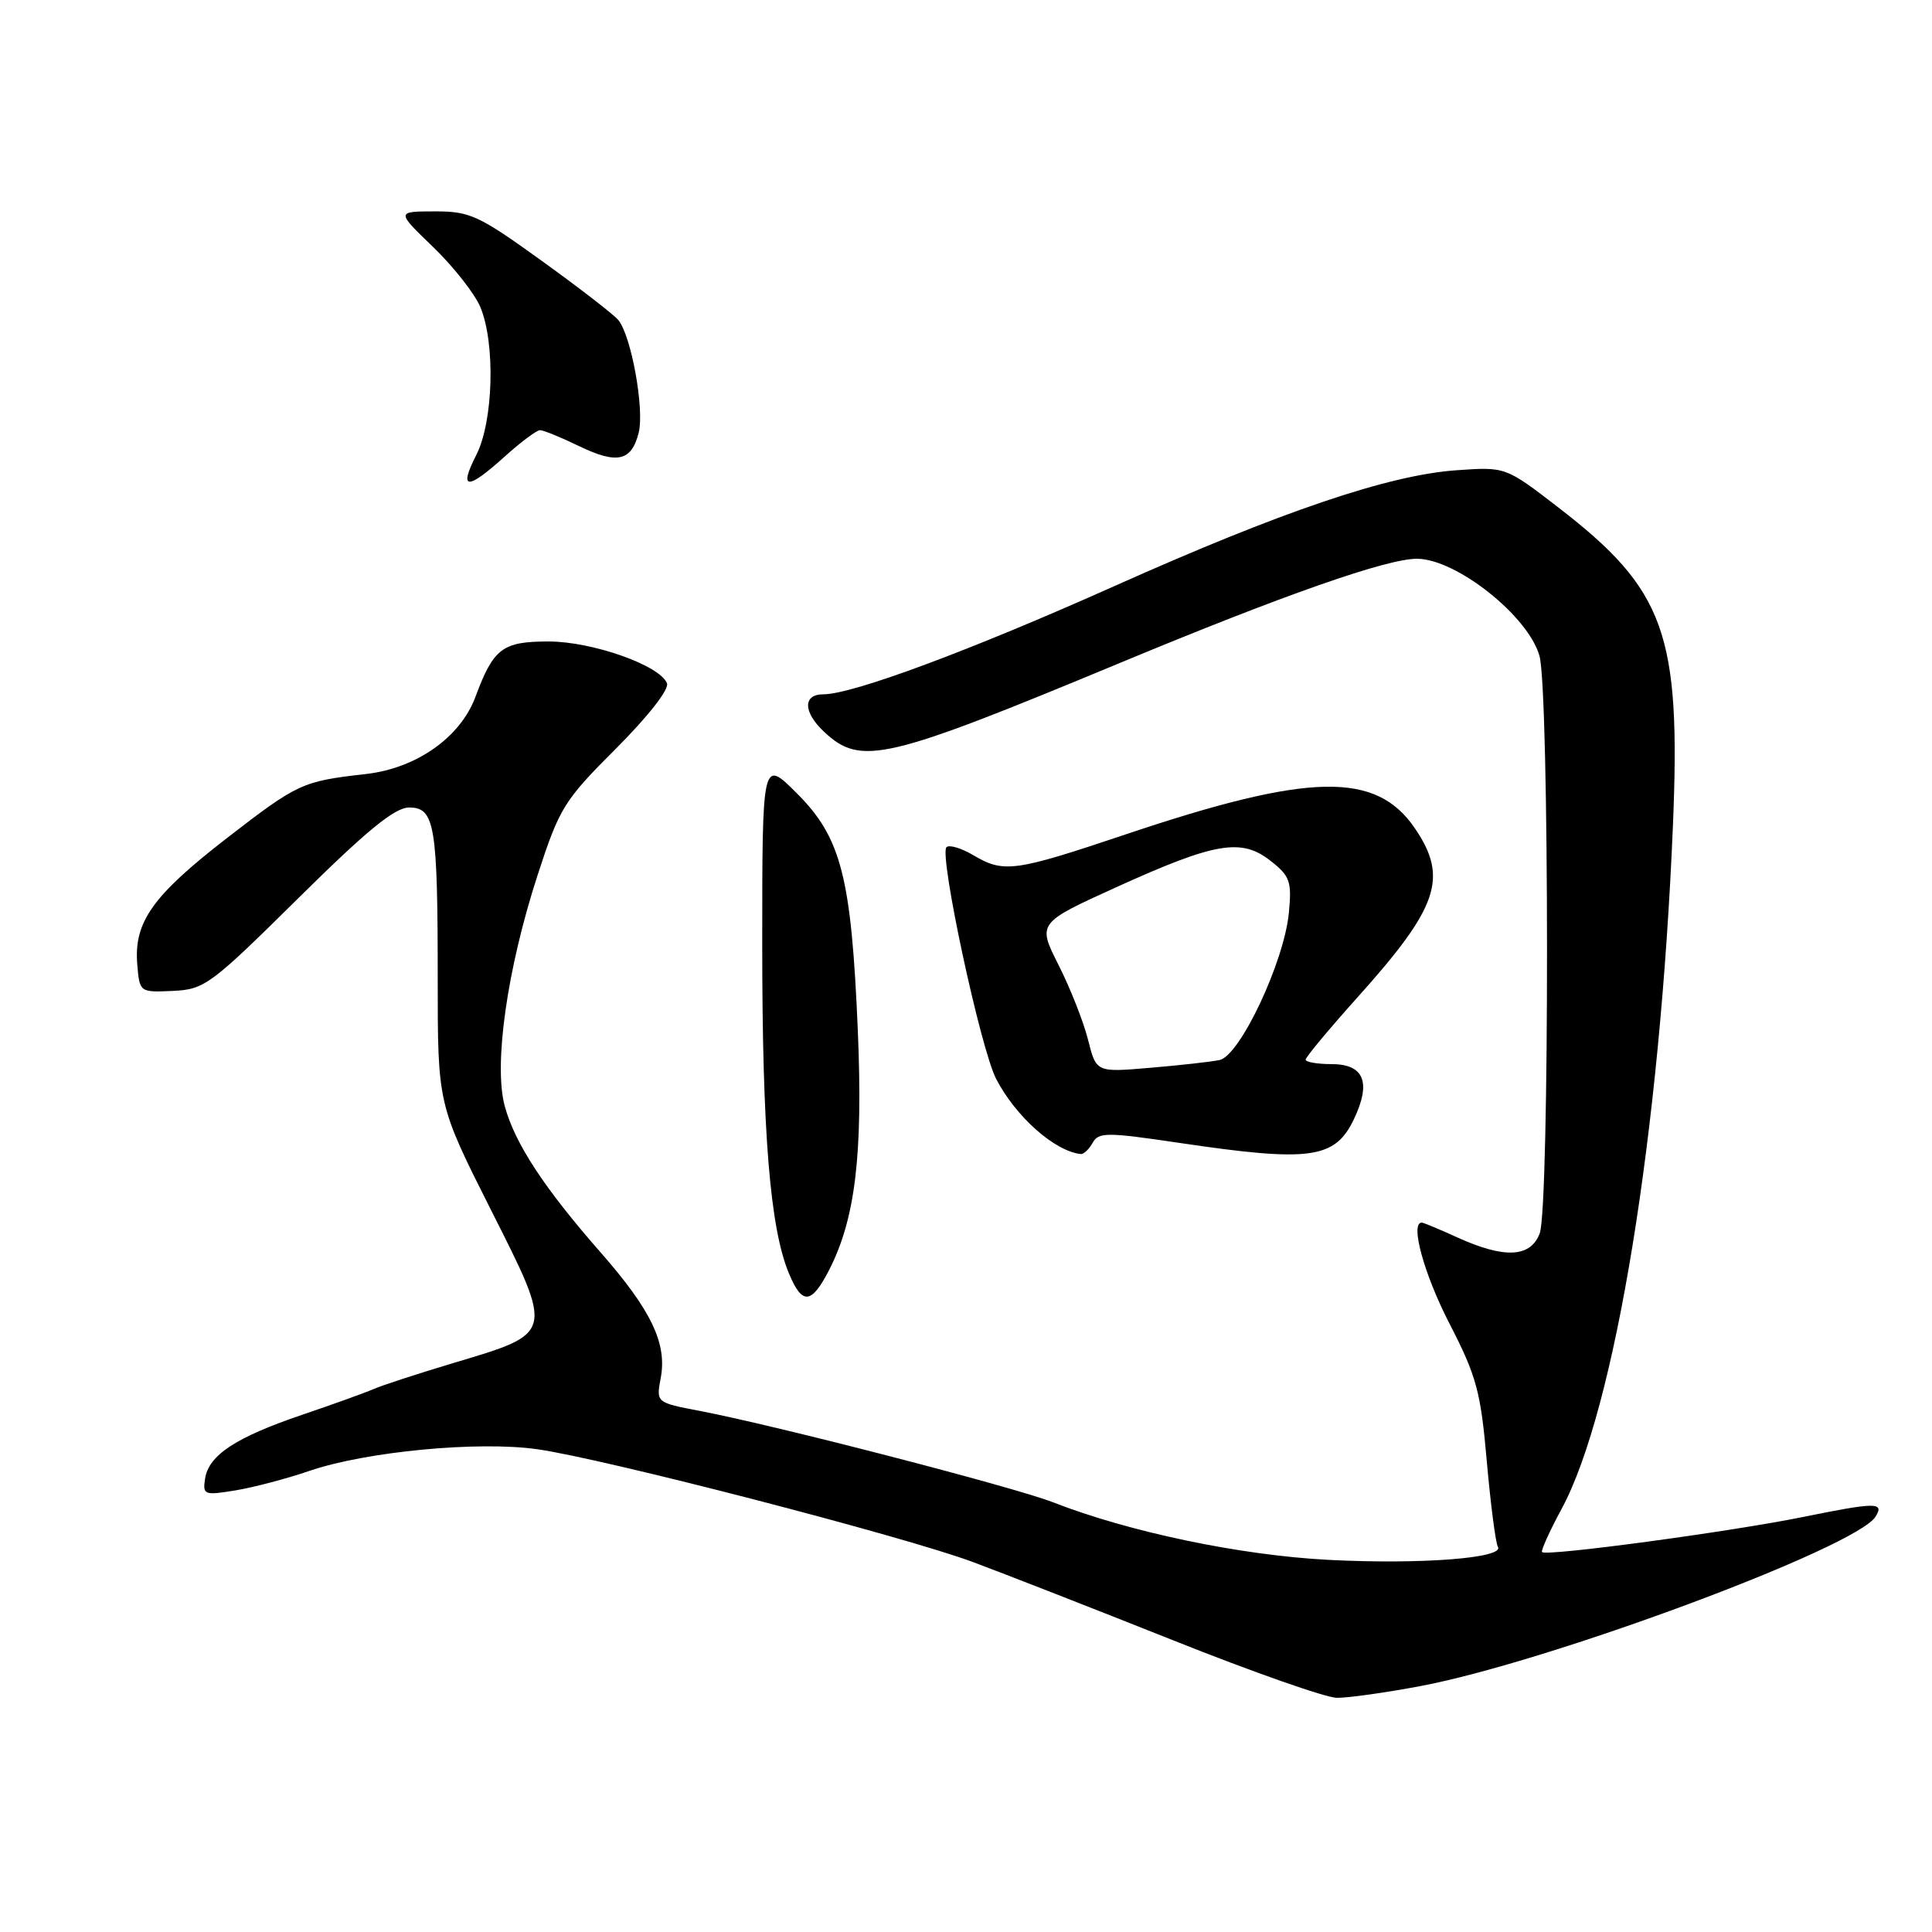 <?xml version="1.0" encoding="UTF-8" standalone="no"?>
<!DOCTYPE svg PUBLIC "-//W3C//DTD SVG 1.1//EN" "http://www.w3.org/Graphics/SVG/1.1/DTD/svg11.dtd" >
<svg xmlns="http://www.w3.org/2000/svg" xmlns:xlink="http://www.w3.org/1999/xlink" version="1.1" viewBox="0 0 256 256">
 <g >
 <path fill="currentColor"
d=" M 188.14 223.43 C 205.23 220.22 246.00 205.05 248.52 200.96 C 249.72 199.03 248.59 199.04 238.95 201.00 C 229.31 202.96 204.92 206.25 204.33 205.66 C 204.15 205.49 205.32 202.90 206.93 199.92 C 214.01 186.79 219.97 150.21 221.67 109.43 C 222.73 83.95 220.65 78.17 206.50 67.25 C 199.50 61.85 199.50 61.85 193.00 62.31 C 184.01 62.94 169.83 67.75 147.62 77.68 C 128.56 86.20 112.97 92.00 109.10 92.00 C 106.35 92.00 106.41 94.38 109.23 97.00 C 114.09 101.53 117.30 100.77 148.50 87.80 C 170.17 78.79 183.90 73.98 187.81 74.04 C 193.03 74.10 202.54 81.67 203.99 86.92 C 205.30 91.62 205.33 160.01 204.02 163.43 C 202.81 166.63 199.36 166.80 193.14 163.98 C 190.74 162.89 188.61 162.00 188.39 162.00 C 186.81 162.00 188.68 168.81 192.05 175.36 C 195.65 182.35 196.20 184.36 197.01 193.65 C 197.52 199.38 198.18 204.48 198.48 204.96 C 199.40 206.46 188.21 207.32 176.04 206.69 C 164.36 206.09 149.61 203.00 139.50 199.05 C 134.33 197.04 102.92 188.91 92.72 186.95 C 86.94 185.85 86.94 185.85 87.55 182.58 C 88.41 178.02 86.29 173.60 79.61 165.98 C 72.09 157.41 68.22 151.51 66.88 146.56 C 65.39 141.07 67.20 128.38 71.22 116.00 C 74.14 107.02 74.71 106.10 81.61 99.20 C 85.87 94.94 88.68 91.34 88.38 90.55 C 87.47 88.17 78.49 85.00 72.69 85.00 C 66.57 85.00 65.39 85.89 62.99 92.36 C 60.99 97.71 55.18 101.80 48.50 102.56 C 40.04 103.52 39.48 103.78 30.12 111.01 C 20.21 118.68 17.72 122.17 18.19 127.81 C 18.50 131.49 18.51 131.50 22.91 131.30 C 27.10 131.10 27.88 130.53 39.49 119.05 C 48.62 110.02 52.31 107.00 54.21 107.00 C 57.62 107.00 58.00 109.29 58.00 129.78 C 58.00 146.32 58.00 146.32 65.04 160.29 C 73.41 176.90 73.48 176.60 60.07 180.61 C 55.36 182.02 50.60 183.57 49.50 184.06 C 48.40 184.54 44.12 186.08 40.00 187.48 C 31.23 190.46 27.63 192.83 27.17 195.95 C 26.85 198.08 27.07 198.16 31.17 197.49 C 33.55 197.10 37.98 195.94 41.00 194.90 C 48.53 192.33 63.38 190.92 71.19 192.03 C 80.07 193.29 119.83 203.58 128.92 206.98 C 133.09 208.53 145.05 213.21 155.50 217.37 C 165.95 221.54 175.69 224.96 177.14 224.97 C 178.59 224.99 183.54 224.29 188.14 223.43 Z  M 109.89 168.23 C 113.34 161.45 114.35 153.00 113.67 136.64 C 112.81 116.21 111.47 111.00 105.60 105.13 C 101.00 100.53 101.00 100.53 101.00 125.19 C 101.00 150.06 102.03 162.74 104.54 168.74 C 106.30 172.97 107.52 172.85 109.89 168.23 Z  M 144.78 151.43 C 145.57 150.01 146.63 150.01 156.21 151.43 C 173.58 154.01 176.88 153.57 179.39 148.32 C 181.73 143.41 180.75 141.00 176.43 141.00 C 174.54 141.00 173.00 140.73 173.00 140.41 C 173.00 140.09 176.09 136.37 179.87 132.16 C 190.61 120.20 191.93 116.31 187.49 109.77 C 182.34 102.19 173.56 102.37 149.22 110.54 C 134.37 115.53 133.01 115.71 128.94 113.30 C 127.35 112.37 125.77 111.90 125.41 112.26 C 124.41 113.26 129.91 138.91 131.99 142.95 C 134.56 147.93 139.72 152.53 143.20 152.92 C 143.59 152.96 144.30 152.29 144.78 151.43 Z  M 66.87 60.50 C 69.00 58.58 71.11 57.00 71.56 57.00 C 72.00 57.00 74.32 57.94 76.70 59.10 C 81.77 61.55 83.68 61.13 84.63 57.33 C 85.41 54.22 83.65 44.49 81.93 42.41 C 81.31 41.66 76.72 38.12 71.74 34.53 C 63.40 28.52 62.27 28.00 57.59 28.01 C 52.50 28.02 52.50 28.02 57.40 32.74 C 60.09 35.33 62.90 38.91 63.65 40.69 C 65.66 45.52 65.38 55.83 63.11 60.29 C 60.74 64.93 61.89 65.00 66.87 60.50 Z  M 144.17 137.77 C 143.57 135.39 141.82 130.94 140.27 127.88 C 137.46 122.31 137.46 122.31 147.98 117.53 C 161.03 111.61 164.50 111.02 168.36 114.07 C 170.94 116.09 171.18 116.79 170.78 120.97 C 170.15 127.47 164.29 139.92 161.59 140.46 C 160.44 140.70 156.30 141.16 152.38 141.49 C 145.26 142.10 145.26 142.10 144.17 137.77 Z "/>
</g>
</svg>